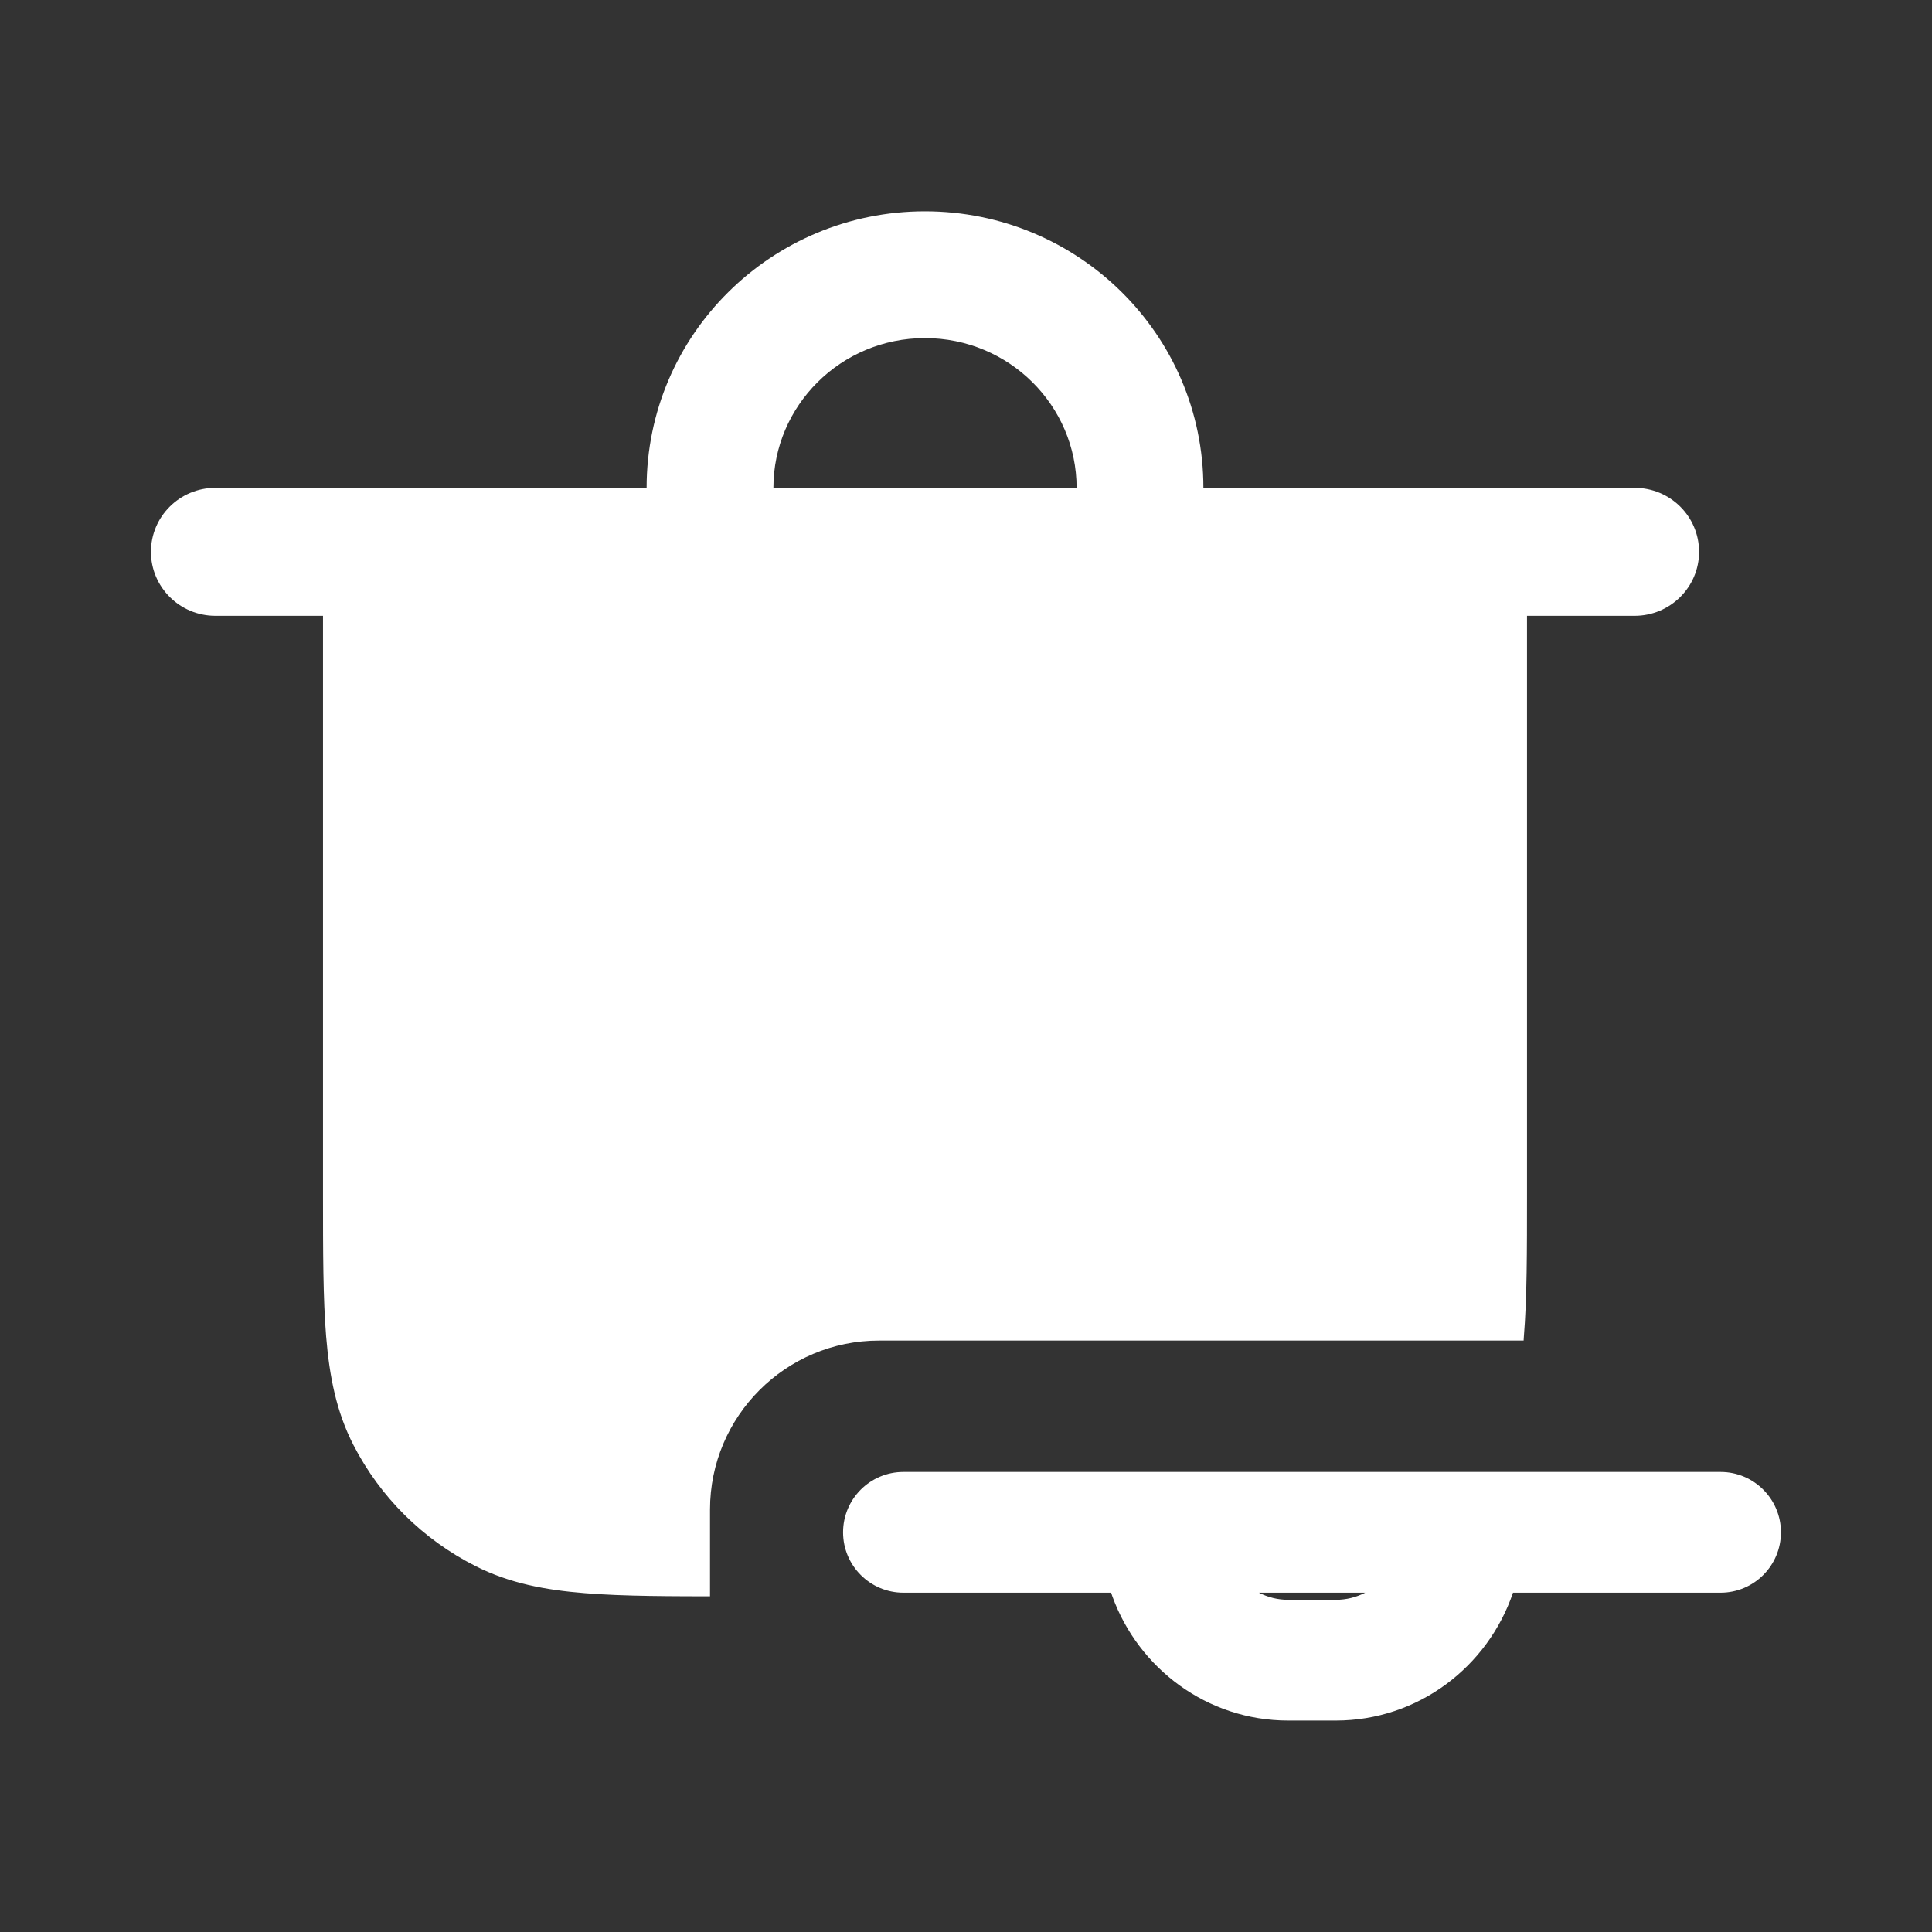<svg width="16" height="16" viewBox="0 0 16 16" fill="none" xmlns="http://www.w3.org/2000/svg">
<rect x="0" y="0" width="16" height="16" fill="#333333" stroke="none"/>
<path fill-rule="evenodd" clip-rule="evenodd" d="M5.355 4.04C5.355 2.771 6.391 1.75 7.66 1.75C8.93 1.75 9.966 2.771 9.966 4.04H13.537C13.832 4.04 14.071 4.277 14.071 4.57C14.071 4.862 13.832 5.1 13.537 5.1H12.646V9.888C12.646 10.364 12.646 10.753 12.62 11.069L12.618 11.102H7.28C6.507 11.102 5.88 11.729 5.88 12.502V13.22H9.212C9.208 13.21 9.205 13.2 9.202 13.19H7.482C7.206 13.19 6.982 12.966 6.982 12.69C6.982 12.414 7.206 12.19 7.482 12.19H14.249C14.525 12.19 14.749 12.414 14.749 12.69C14.749 12.966 14.525 13.19 14.249 13.19H12.53C12.323 13.801 11.747 14.249 11.062 14.249H10.669C9.996 14.249 9.428 13.816 9.212 13.22L6.035 13.22C5.556 13.22 5.164 13.22 4.845 13.194C4.515 13.168 4.217 13.111 3.939 12.97C3.503 12.75 3.149 12.399 2.927 11.967C2.785 11.691 2.728 11.396 2.701 11.069C2.675 10.753 2.675 10.364 2.675 9.888L2.675 5.1H1.784C1.489 5.1 1.25 4.862 1.25 4.57C1.25 4.277 1.489 4.04 1.784 4.04H5.355ZM6.405 4.04C6.405 3.36 6.963 2.8 7.66 2.8C8.358 2.8 8.916 3.36 8.916 4.04H6.405ZM10.669 13.249C10.582 13.249 10.5 13.228 10.426 13.19H11.306C11.232 13.228 11.149 13.249 11.062 13.249H10.669Z" fill="white"/>
</svg>
